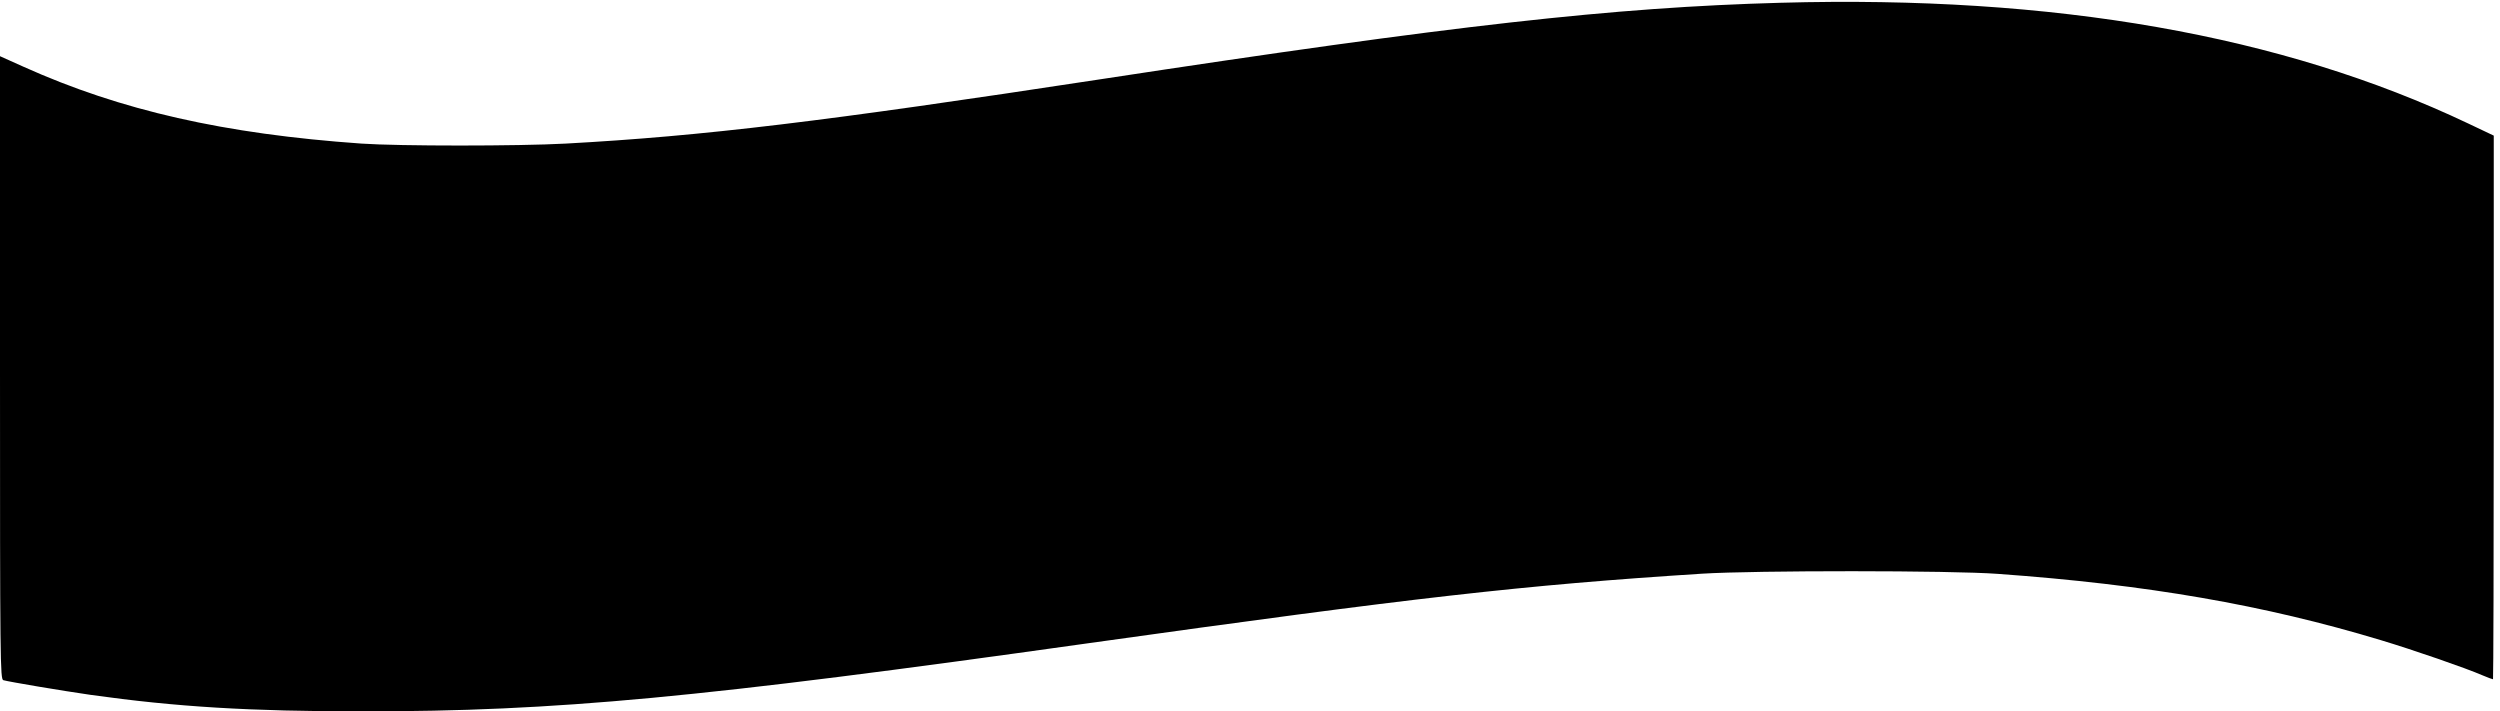 <?xml version="1.0" standalone="no"?>
<!DOCTYPE svg PUBLIC "-//W3C//DTD SVG 20010904//EN"
 "http://www.w3.org/TR/2001/REC-SVG-20010904/DTD/svg10.dtd">
<svg version="1.0" xmlns="http://www.w3.org/2000/svg"
 width="1280pt" height="364.206pt" viewBox="0 0 1280 364.206"
 preserveAspectRatio="xMidYMid meet">
<g transform="translate(-0,364.788) rotate(-360.00) scale(0.095,-0.095)"
fill="#000000" stroke="none">
<path d="M9597 3825 c-904 -25 -1758 -121 -3664 -412 -1501 -229 -2140 -306
-2884 -347 -258 -14 -897 -14 -1101 0 -739 52 -1296 178 -1821 414 l-127 57 0
-1679 c0 -1589 1 -1678 18 -1684 32 -9 317 -57 470 -79 462 -65 861 -89 1465
-89 1047 0 1813 72 3911 367 1763 247 2341 313 3308 375 287 18 1345 18 1596
-1 806 -58 1433 -167 2063 -357 176 -53 457 -150 549 -190 28 -12 53 -21 56
-21 2 0 4 659 4 1465 l0 1465 -139 66 c-1003 476 -2230 691 -3704 650z"/>
</g>
</svg>
